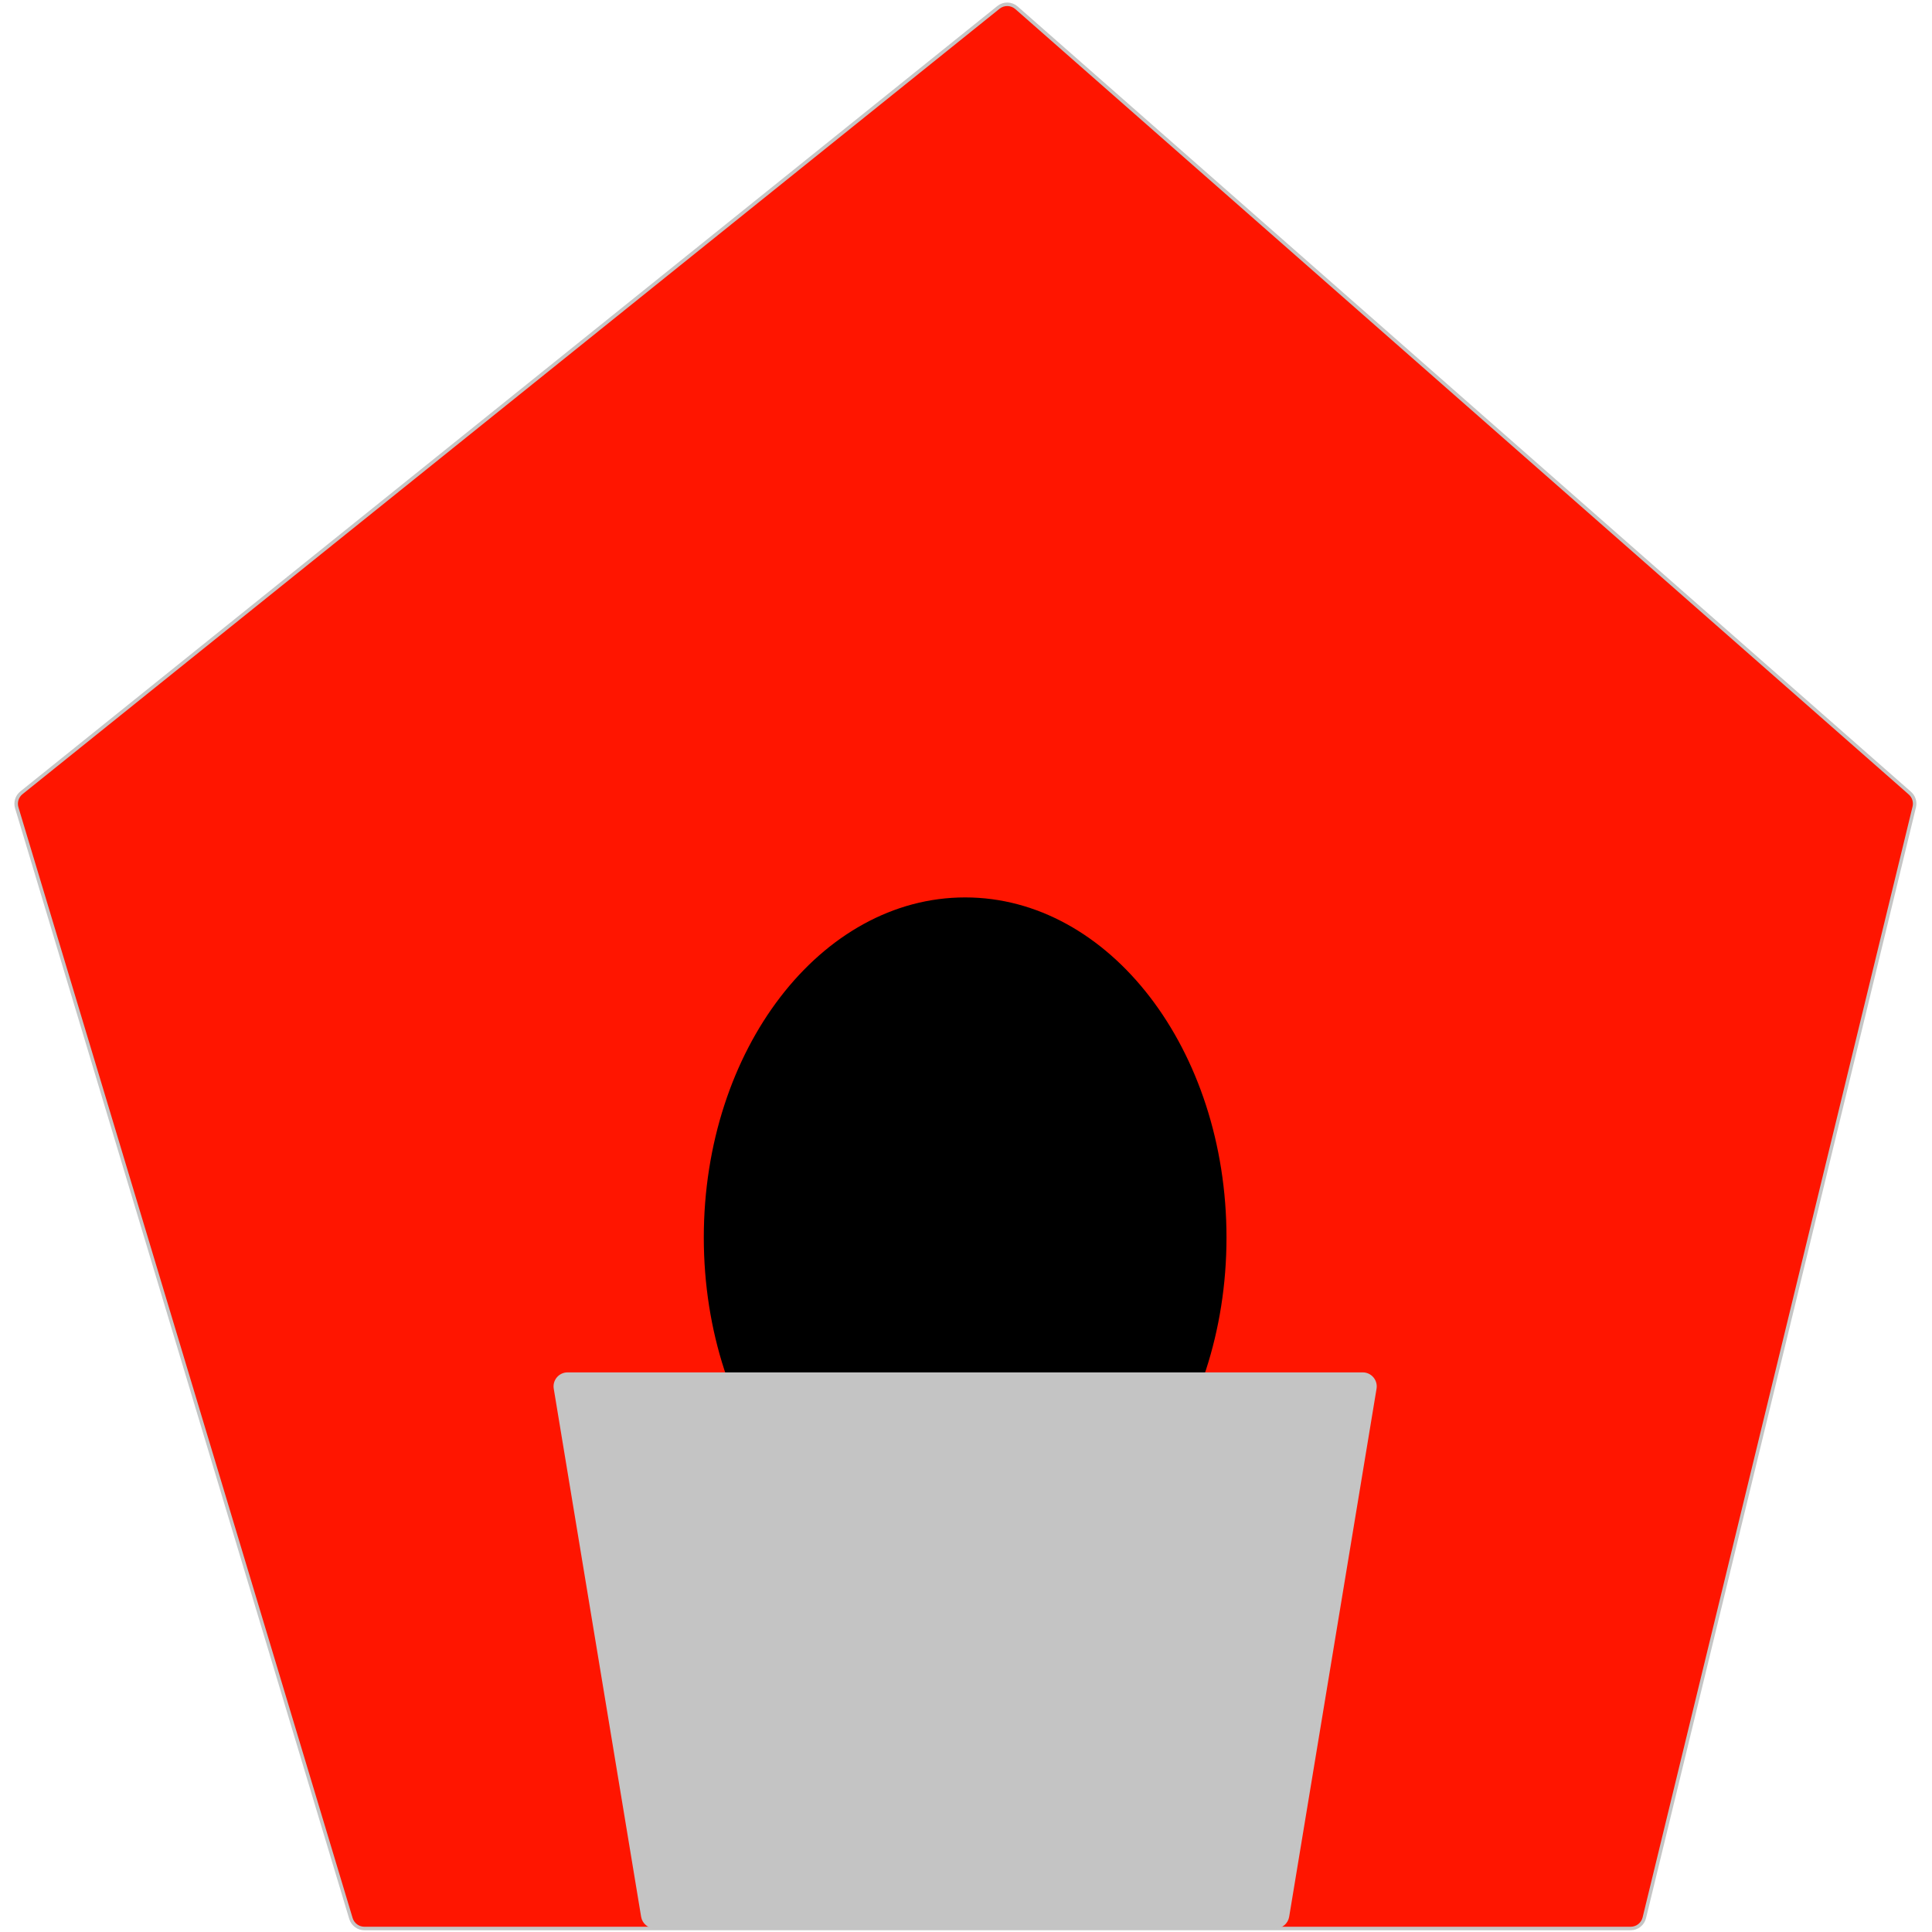 <svg width="48" height="48" viewBox="0 0 543 551" fill="none" xmlns="http://www.w3.org/2000/svg">
<path d="M280.753 2.107L2.101 226.109C0.831 227.13 0.307 228.819 0.777 230.379L96.087 547.152C96.596 548.843 98.152 550 99.917 550H283.374H461.067C462.913 550 464.518 548.738 464.954 546.945L541.941 230.149C542.292 228.704 541.812 227.183 540.695 226.2L285.9 2.22C284.44 0.937 282.268 0.889 280.753 2.107Z" fill="#FF1500" stroke="#C5C5C5"/>
<path d="M345.792 352.939C345.792 406.51 312.422 449.938 271.257 449.938C230.092 449.938 196.721 406.51 196.721 352.939C196.721 299.368 230.092 255.94 271.257 255.94C312.422 255.94 345.792 299.368 345.792 352.939Z" fill="black"/>
<path d="M153.926 396.051C153.523 393.615 155.403 391.398 157.873 391.398H384.64C387.11 391.398 388.99 393.615 388.587 396.051L363.666 546.653C363.347 548.584 361.677 550 359.72 550H182.793C180.836 550 179.166 548.584 178.847 546.653L153.926 396.051Z" fill="#C4C4C4"/>
</svg>
